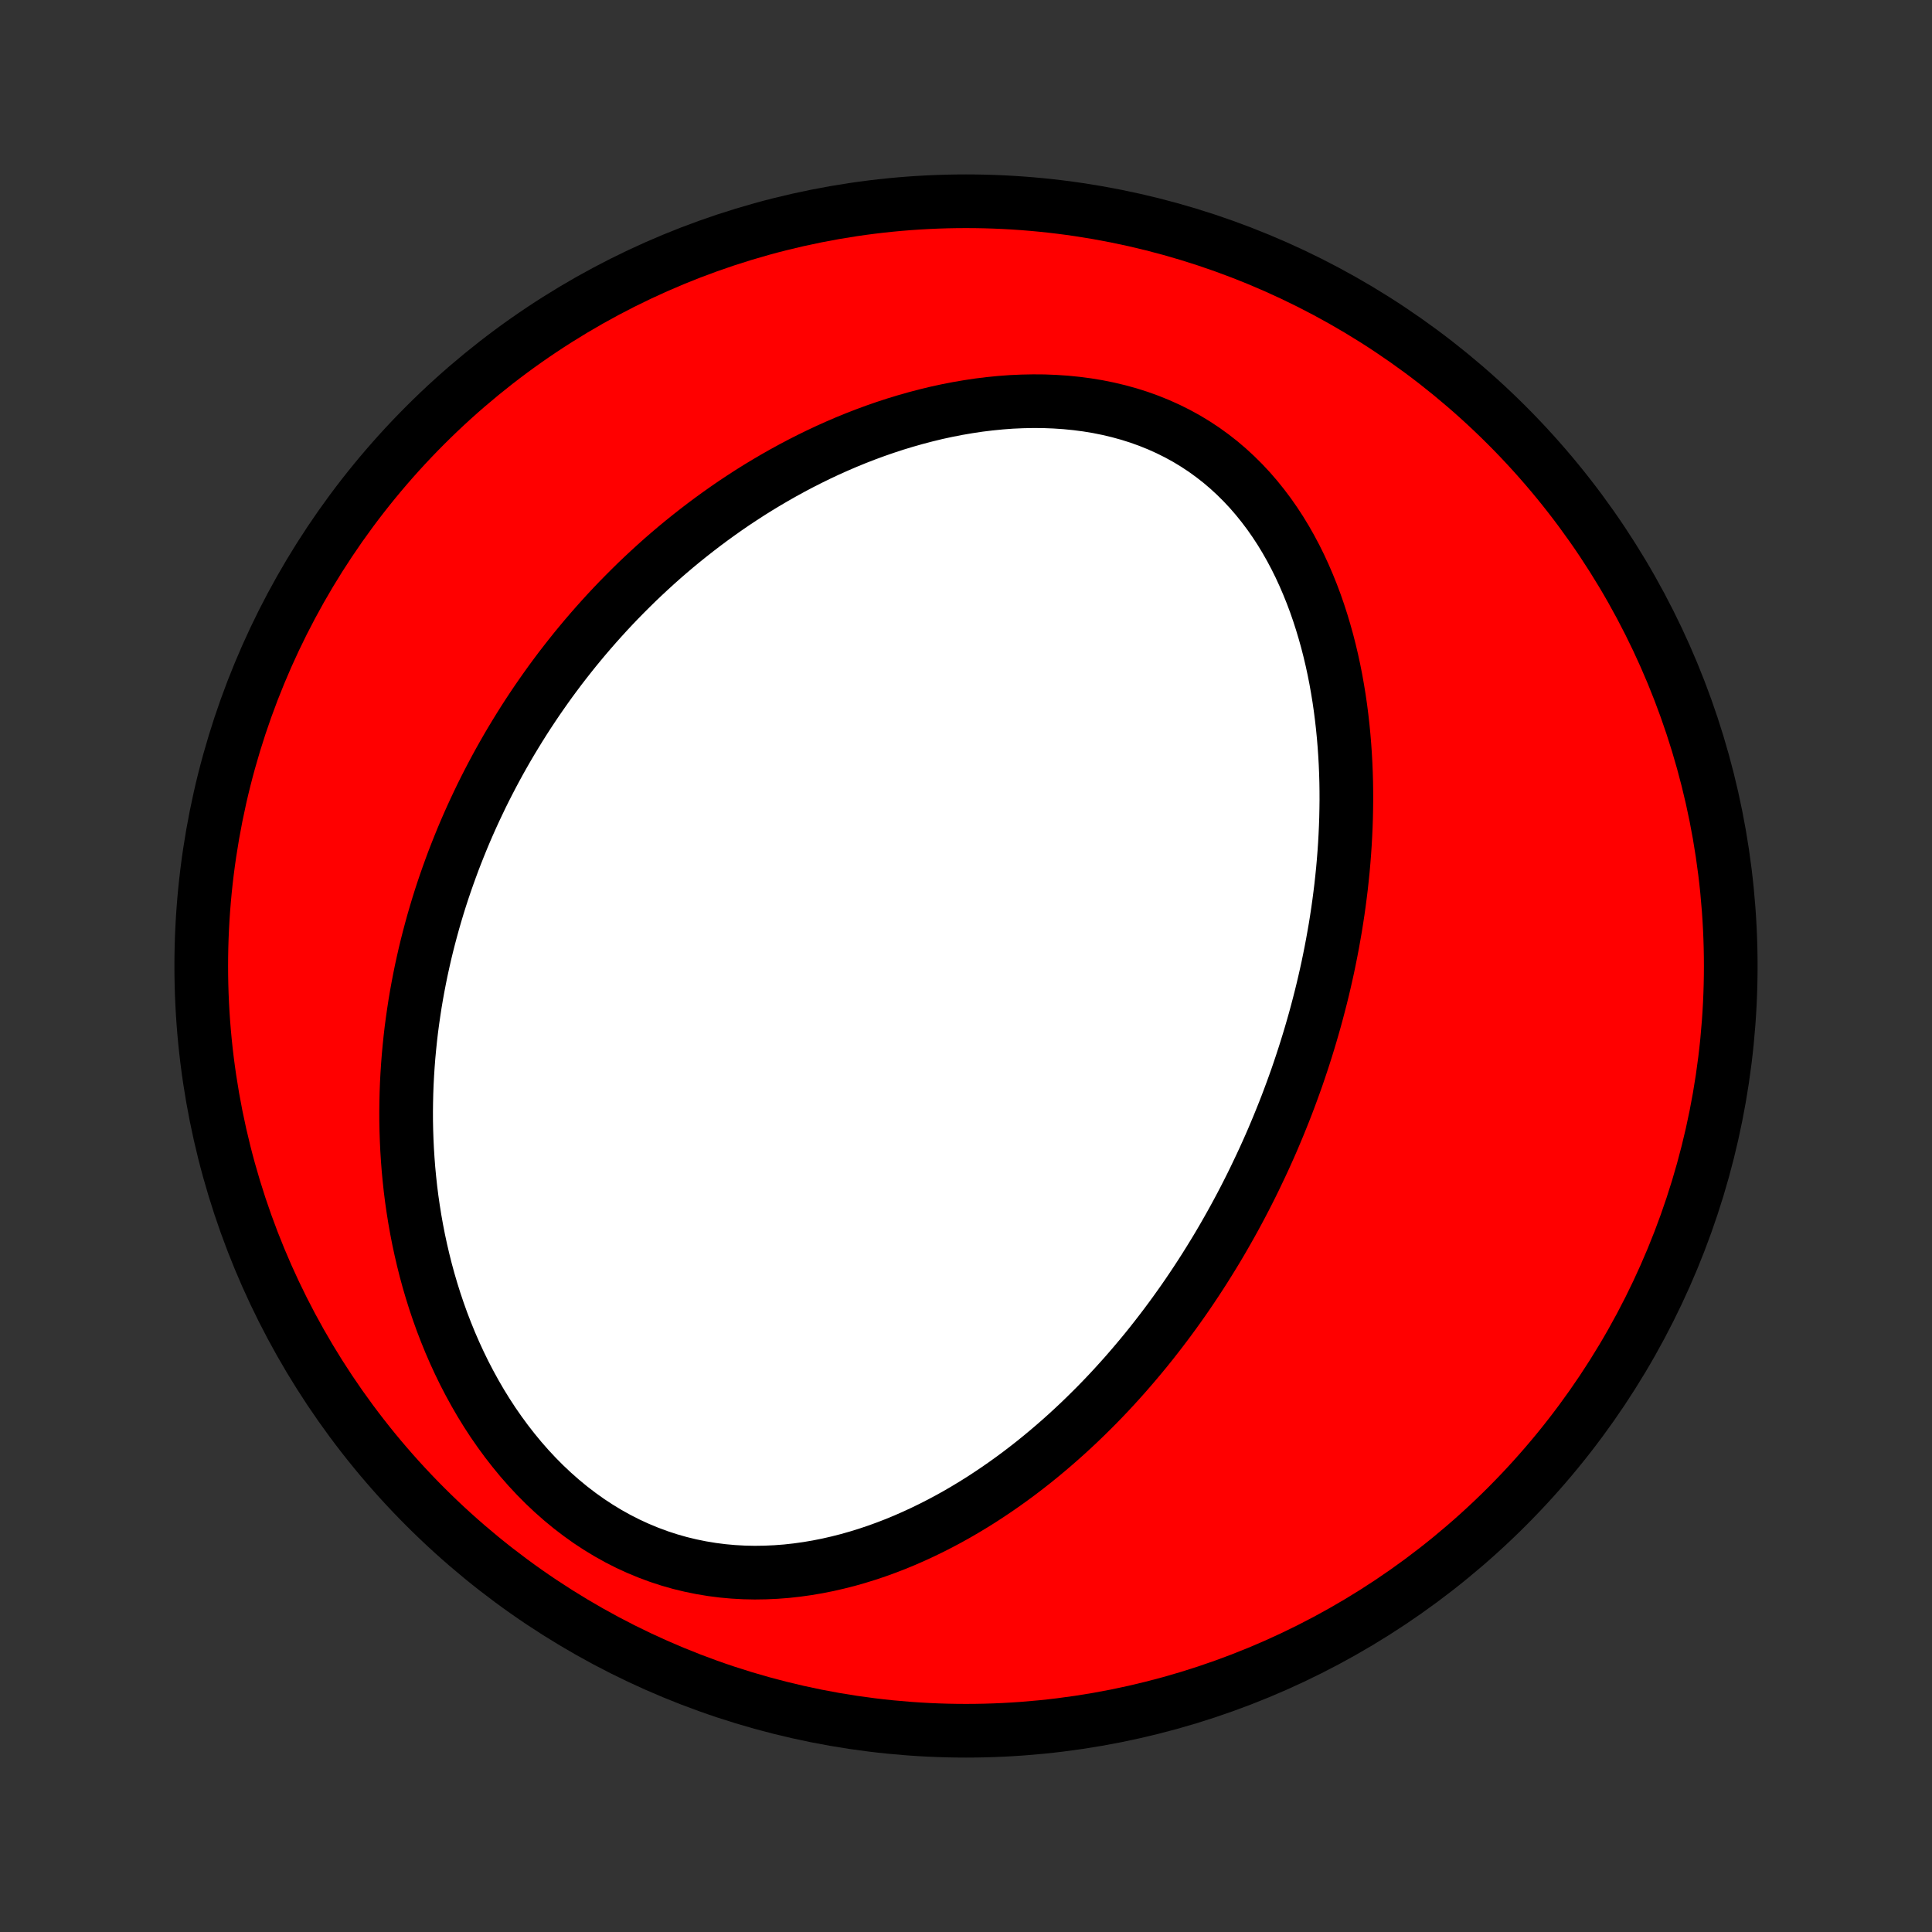 <?xml version="1.0" encoding="utf-8" standalone="no"?>
<!DOCTYPE svg PUBLIC "-//W3C//DTD SVG 1.1//EN"
  "http://www.w3.org/Graphics/SVG/1.1/DTD/svg11.dtd">
<!-- Created with matplotlib (http://matplotlib.org/) -->
<svg height="72pt" version="1.1" viewBox="0 0 72 72" width="72pt" xmlns="http://www.w3.org/2000/svg" xmlns:xlink="http://www.w3.org/1999/xlink">
 <rect x="0" y="0" width="72" height="72" fill="#333333" stroke="none"/>
 <defs>
  <style type="text/css">
*{stroke-linecap:butt;stroke-linejoin:round;}
  </style>
 </defs>
 <g id="figure_1">
  <g id="patch_1">
   <path d="
M0 72
L72 72
L72 0
L0 0
z
" style="fill:none;"/>
  </g>
  <g id="axes_1">
   <g id="PatchCollection_1">
    <defs>
     <path d="
M36 -7.5
C43.558 -7.5 50.808 -10.503 56.153 -15.848
C61.497 -21.192 64.5 -28.442 64.5 -36
C64.5 -43.558 61.497 -50.808 56.153 -56.153
C50.808 -61.497 43.558 -64.5 36 -64.5
C28.442 -64.5 21.192 -61.497 15.848 -56.153
C10.503 -50.808 7.5 -43.558 7.5 -36
C7.5 -28.442 10.503 -21.192 15.848 -15.848
C21.192 -10.503 28.442 -7.5 36 -7.5
z
" id="C0_0_a811fe30f3"/>
     <path d="
M46.987 -28.554
L47.102 -28.801
L47.214 -29.048
L47.325 -29.297
L47.434 -29.547
L47.54 -29.798
L47.645 -30.049
L47.748 -30.303
L47.85 -30.557
L47.95 -30.813
L48.047 -31.069
L48.143 -31.328
L48.237 -31.587
L48.33 -31.848
L48.42 -32.111
L48.508 -32.374
L48.595 -32.64
L48.68 -32.907
L48.763 -33.176
L48.844 -33.446
L48.923 -33.718
L49.001 -33.992
L49.076 -34.268
L49.149 -34.545
L49.221 -34.825
L49.29 -35.106
L49.357 -35.389
L49.422 -35.675
L49.485 -35.962
L49.545 -36.252
L49.603 -36.543
L49.659 -36.837
L49.712 -37.133
L49.764 -37.431
L49.812 -37.732
L49.858 -38.034
L49.901 -38.34
L49.941 -38.647
L49.979 -38.957
L50.013 -39.269
L50.045 -39.583
L50.073 -39.9
L50.098 -40.219
L50.12 -40.541
L50.138 -40.865
L50.153 -41.191
L50.164 -41.52
L50.171 -41.851
L50.175 -42.184
L50.174 -42.519
L50.169 -42.857
L50.159 -43.197
L50.145 -43.538
L50.126 -43.882
L50.102 -44.227
L50.073 -44.575
L50.039 -44.923
L49.999 -45.274
L49.954 -45.625
L49.903 -45.978
L49.845 -46.332
L49.782 -46.686
L49.712 -47.041
L49.635 -47.397
L49.551 -47.752
L49.46 -48.108
L49.361 -48.462
L49.255 -48.816
L49.141 -49.169
L49.019 -49.52
L48.888 -49.869
L48.748 -50.216
L48.6 -50.56
L48.443 -50.901
L48.276 -51.238
L48.099 -51.571
L47.913 -51.899
L47.717 -52.221
L47.51 -52.538
L47.294 -52.847
L47.066 -53.15
L46.828 -53.445
L46.58 -53.732
L46.321 -54.009
L46.051 -54.277
L45.771 -54.535
L45.481 -54.782
L45.18 -55.017
L44.869 -55.242
L44.549 -55.453
L44.219 -55.653
L43.88 -55.839
L43.533 -56.012
L43.177 -56.172
L42.815 -56.318
L42.445 -56.451
L42.069 -56.57
L41.687 -56.675
L41.3 -56.767
L40.909 -56.846
L40.514 -56.911
L40.115 -56.963
L39.715 -57.003
L39.312 -57.03
L38.907 -57.046
L38.502 -57.049
L38.097 -57.041
L37.692 -57.023
L37.288 -56.993
L36.885 -56.953
L36.483 -56.904
L36.084 -56.844
L35.687 -56.776
L35.292 -56.699
L34.9 -56.614
L34.512 -56.52
L34.127 -56.419
L33.746 -56.311
L33.368 -56.196
L32.995 -56.074
L32.626 -55.946
L32.262 -55.812
L31.901 -55.672
L31.546 -55.527
L31.195 -55.376
L30.849 -55.221
L30.508 -55.061
L30.171 -54.896
L29.84 -54.728
L29.513 -54.555
L29.191 -54.379
L28.874 -54.199
L28.562 -54.016
L28.254 -53.83
L27.952 -53.641
L27.654 -53.448
L27.361 -53.254
L27.073 -53.056
L26.79 -52.856
L26.511 -52.654
L26.237 -52.45
L25.967 -52.243
L25.702 -52.035
L25.441 -51.825
L25.184 -51.613
L24.932 -51.399
L24.684 -51.184
L24.441 -50.967
L24.201 -50.748
L23.965 -50.528
L23.733 -50.307
L23.506 -50.084
L23.282 -49.86
L23.061 -49.635
L22.845 -49.409
L22.632 -49.181
L22.423 -48.952
L22.217 -48.722
L22.015 -48.491
L21.816 -48.259
L21.621 -48.026
L21.428 -47.791
L21.24 -47.556
L21.054 -47.319
L20.871 -47.082
L20.692 -46.843
L20.515 -46.603
L20.342 -46.362
L20.172 -46.12
L20.004 -45.877
L19.84 -45.633
L19.678 -45.388
L19.519 -45.141
L19.363 -44.893
L19.21 -44.644
L19.059 -44.394
L18.911 -44.143
L18.766 -43.89
L18.623 -43.636
L18.483 -43.38
L18.346 -43.124
L18.211 -42.865
L18.079 -42.606
L17.949 -42.345
L17.823 -42.082
L17.698 -41.818
L17.576 -41.552
L17.457 -41.285
L17.34 -41.016
L17.226 -40.745
L17.115 -40.472
L17.006 -40.198
L16.899 -39.922
L16.796 -39.644
L16.695 -39.364
L16.596 -39.082
L16.5 -38.798
L16.407 -38.512
L16.317 -38.224
L16.23 -37.934
L16.145 -37.641
L16.064 -37.347
L15.985 -37.05
L15.909 -36.751
L15.836 -36.449
L15.767 -36.145
L15.7 -35.839
L15.637 -35.53
L15.577 -35.218
L15.52 -34.904
L15.467 -34.588
L15.418 -34.268
L15.372 -33.947
L15.329 -33.622
L15.291 -33.295
L15.257 -32.965
L15.226 -32.632
L15.2 -32.297
L15.178 -31.959
L15.16 -31.618
L15.147 -31.274
L15.139 -30.927
L15.135 -30.578
L15.136 -30.226
L15.143 -29.872
L15.155 -29.514
L15.172 -29.154
L15.195 -28.792
L15.223 -28.427
L15.258 -28.06
L15.298 -27.69
L15.345 -27.318
L15.399 -26.944
L15.459 -26.568
L15.526 -26.19
L15.6 -25.811
L15.682 -25.43
L15.771 -25.047
L15.867 -24.664
L15.972 -24.279
L16.085 -23.894
L16.206 -23.509
L16.336 -23.123
L16.474 -22.738
L16.622 -22.354
L16.778 -21.97
L16.944 -21.588
L17.119 -21.208
L17.303 -20.83
L17.498 -20.455
L17.702 -20.083
L17.916 -19.714
L18.14 -19.351
L18.374 -18.992
L18.619 -18.639
L18.873 -18.292
L19.138 -17.952
L19.412 -17.619
L19.696 -17.295
L19.99 -16.98
L20.294 -16.674
L20.607 -16.379
L20.929 -16.095
L21.259 -15.823
L21.599 -15.563
L21.945 -15.316
L22.3 -15.083
L22.661 -14.864
L23.029 -14.659
L23.403 -14.469
L23.782 -14.295
L24.166 -14.136
L24.554 -13.992
L24.946 -13.864
L25.34 -13.752
L25.737 -13.656
L26.135 -13.575
L26.534 -13.509
L26.934 -13.458
L27.333 -13.422
L27.732 -13.4
L28.13 -13.392
L28.526 -13.398
L28.92 -13.416
L29.312 -13.446
L29.701 -13.489
L30.087 -13.543
L30.47 -13.608
L30.848 -13.683
L31.223 -13.769
L31.594 -13.863
L31.96 -13.967
L32.322 -14.079
L32.679 -14.199
L33.032 -14.327
L33.379 -14.461
L33.722 -14.603
L34.059 -14.751
L34.392 -14.905
L34.719 -15.064
L35.042 -15.229
L35.359 -15.398
L35.671 -15.572
L35.978 -15.751
L36.28 -15.933
L36.577 -16.119
L36.868 -16.309
L37.155 -16.502
L37.437 -16.698
L37.714 -16.897
L37.986 -17.098
L38.253 -17.302
L38.516 -17.508
L38.774 -17.717
L39.027 -17.927
L39.276 -18.139
L39.521 -18.353
L39.761 -18.568
L39.997 -18.785
L40.229 -19.003
L40.456 -19.222
L40.68 -19.443
L40.9 -19.664
L41.116 -19.887
L41.328 -20.11
L41.536 -20.334
L41.74 -20.559
L41.942 -20.785
L42.139 -21.012
L42.333 -21.239
L42.524 -21.467
L42.712 -21.695
L42.896 -21.924
L43.077 -22.154
L43.255 -22.384
L43.43 -22.614
L43.602 -22.845
L43.772 -23.077
L43.938 -23.309
L44.102 -23.541
L44.263 -23.774
L44.421 -24.008
L44.577 -24.242
L44.73 -24.476
L44.881 -24.711
L45.029 -24.947
L45.175 -25.183
L45.319 -25.419
L45.46 -25.656
L45.599 -25.894
L45.735 -26.132
L45.87 -26.371
L46.002 -26.61
L46.133 -26.851
L46.261 -27.092
L46.387 -27.333
L46.511 -27.576
L46.633 -27.819
L46.753 -28.063
z
" id="C0_1_a1c311ae06"/>
    </defs>
    <g clip-path="url(#p1bffca34e9)">
     <use style="fill:#ff0000;stroke:#000000;stroke-width:2.0;" x="0.0" xlink:href="#C0_0_a811fe30f3" y="72.0"/>
    </g>
    <g clip-path="url(#p1bffca34e9)">
     <use style="fill:#ffffff;stroke:#000000;stroke-width:2.0;" x="0.0" xlink:href="#C0_1_a1c311ae06" y="72.0"/>
    </g>
   </g>
  </g>
 </g>
 <defs>
  <clipPath id="p1bffca34e9">
   <rect height="72.0" width="72.0" x="0.0" y="0.0"/>
  </clipPath>
 </defs>
</svg>
